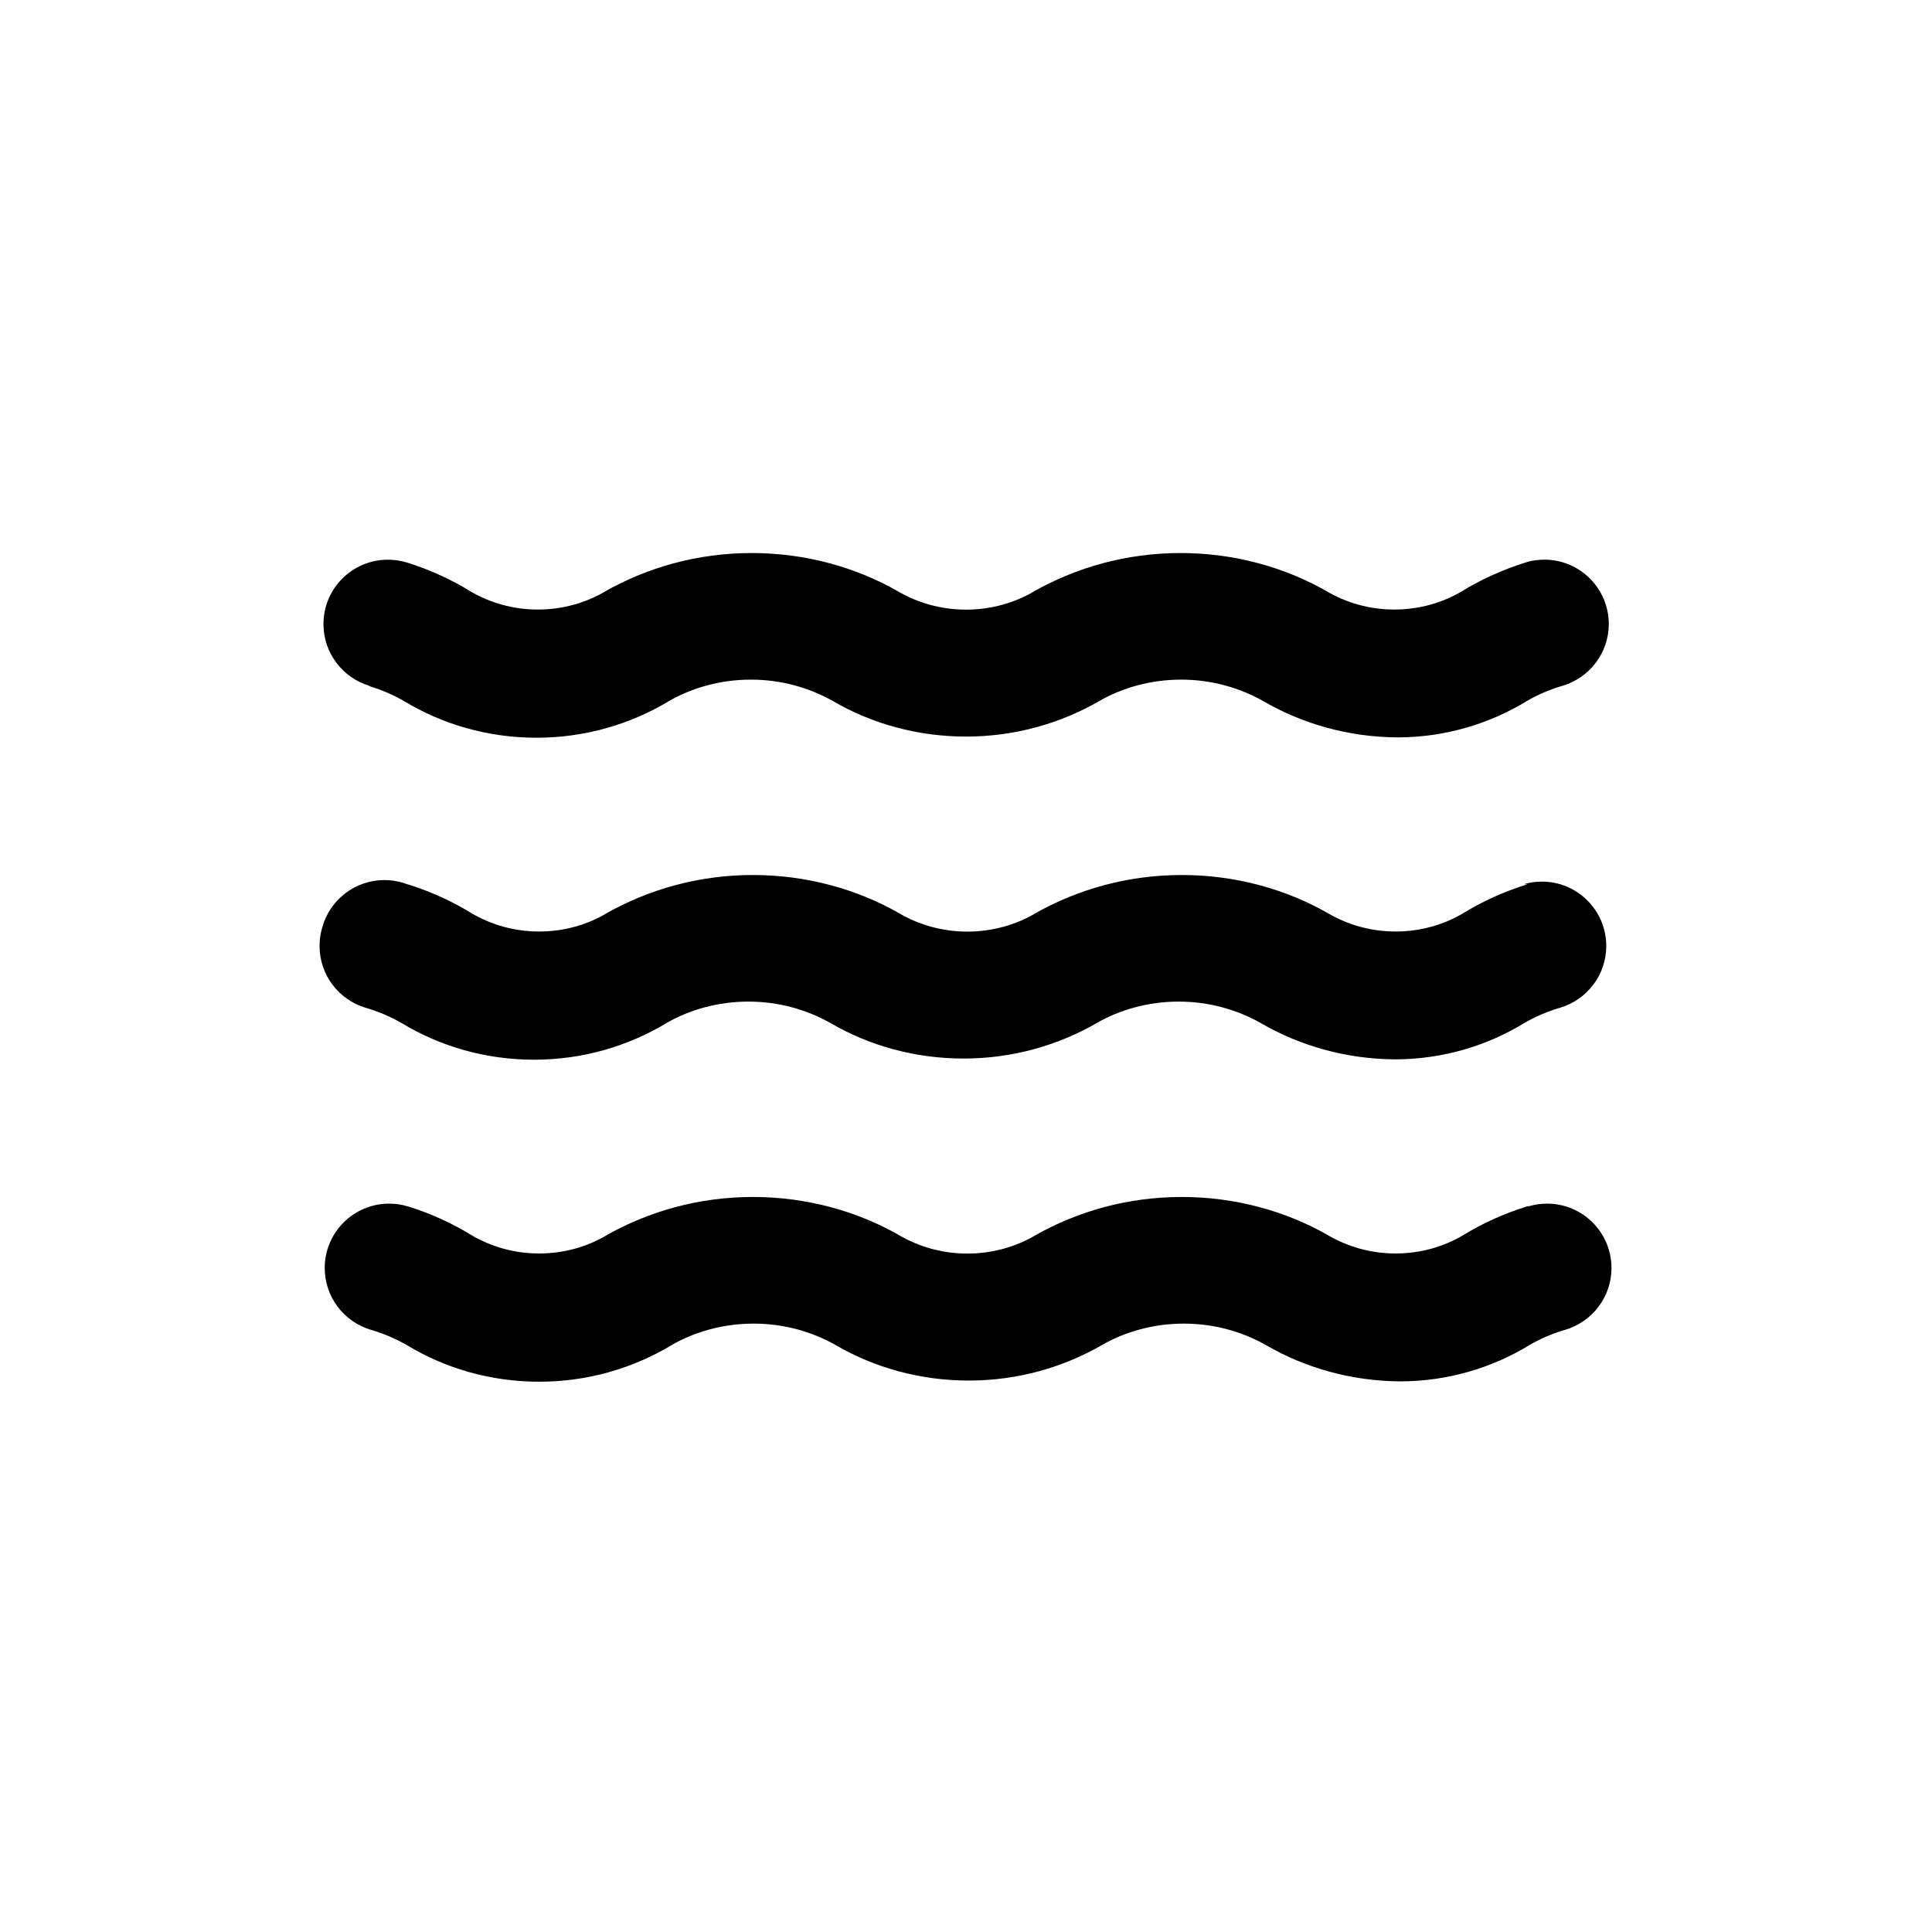 <!-- Generated by IcoMoon.io -->
<svg version="1.1" xmlns="http://www.w3.org/2000/svg" width="40" height="40" viewBox="0 0 40 40">
<title>water</title>
<path d="M7.627 14.2c0.285 0.085 0.532 0.194 0.763 0.329l-0.016-0.009c0.781 0.473 1.724 0.754 2.733 0.754s1.953-0.28 2.757-0.767l-0.024 0.013c0.491-0.283 1.079-0.449 1.707-0.449s1.216 0.167 1.724 0.458l-0.017-0.009c0.789 0.459 1.736 0.73 2.747 0.73s1.958-0.271 2.773-0.744l-0.026 0.014c0.491-0.283 1.079-0.449 1.707-0.449s1.216 0.167 1.724 0.458l-0.017-0.009c0.797 0.463 1.752 0.74 2.771 0.747h0.002c0.986-0.002 1.906-0.28 2.689-0.76l-0.023 0.013c0.214-0.126 0.462-0.235 0.723-0.314l0.024-0.006c0.559-0.167 0.96-0.677 0.96-1.28 0-0.736-0.597-1.333-1.333-1.333-0.133 0-0.262 0.019-0.383 0.056l0.009-0.002c-0.509 0.159-0.95 0.363-1.359 0.615l0.026-0.015c-0.401 0.238-0.884 0.379-1.4 0.379s-0.999-0.141-1.413-0.386l0.013 0.007c-0.871-0.498-1.915-0.791-3.027-0.791s-2.155 0.293-3.057 0.807l0.031-0.016c-0.405 0.239-0.893 0.381-1.413 0.381s-1.008-0.141-1.426-0.388l0.013 0.007c-0.871-0.498-1.915-0.791-3.027-0.791s-2.155 0.293-3.057 0.807l0.031-0.016c-0.401 0.238-0.884 0.379-1.4 0.379s-0.999-0.141-1.413-0.386l0.013 0.007c-0.383-0.237-0.825-0.441-1.291-0.589l-0.042-0.011c-0.112-0.034-0.24-0.053-0.373-0.053-0.736 0-1.333 0.597-1.333 1.333 0 0.603 0.401 1.113 0.951 1.278l0.009 0.002zM31.627 24.973c-0.509 0.159-0.95 0.363-1.359 0.615l0.026-0.015c-0.401 0.238-0.884 0.379-1.4 0.379s-0.999-0.141-1.413-0.386l0.013 0.007c-0.871-0.498-1.915-0.791-3.027-0.791s-2.155 0.293-3.057 0.807l0.031-0.016c-0.405 0.239-0.893 0.381-1.413 0.381s-1.008-0.141-1.426-0.388l0.013 0.007c-0.871-0.498-1.915-0.791-3.027-0.791s-2.155 0.293-3.057 0.807l0.031-0.016c-0.401 0.238-0.884 0.379-1.4 0.379s-0.999-0.141-1.413-0.386l0.013 0.007c-0.383-0.237-0.825-0.441-1.291-0.589l-0.042-0.011c-0.112-0.034-0.24-0.053-0.373-0.053-0.736 0-1.333 0.597-1.333 1.333 0 0.603 0.401 1.113 0.951 1.278l0.009 0.002c0.285 0.085 0.532 0.194 0.763 0.329l-0.016-0.009c0.781 0.473 1.724 0.754 2.733 0.754s1.953-0.28 2.757-0.767l-0.024 0.013c0.491-0.283 1.079-0.449 1.707-0.449s1.216 0.167 1.724 0.458l-0.017-0.009c0.789 0.459 1.736 0.73 2.747 0.73s1.958-0.271 2.773-0.744l-0.026 0.014c0.491-0.283 1.079-0.449 1.707-0.449s1.216 0.167 1.724 0.458l-0.017-0.009c0.797 0.463 1.752 0.74 2.771 0.747h0.002c0.986-0.002 1.906-0.28 2.689-0.76l-0.023 0.013c0.214-0.126 0.462-0.235 0.723-0.314l0.024-0.006c0.559-0.167 0.96-0.677 0.96-1.28 0-0.736-0.597-1.333-1.333-1.333-0.133 0-0.262 0.019-0.383 0.056l0.009-0.002zM31.627 18.307c-0.509 0.159-0.95 0.363-1.359 0.615l0.026-0.015c-0.401 0.238-0.884 0.379-1.4 0.379s-0.999-0.141-1.413-0.386l0.013 0.007c-0.871-0.498-1.915-0.791-3.027-0.791s-2.155 0.293-3.057 0.807l0.031-0.016c-0.405 0.239-0.893 0.381-1.413 0.381s-1.008-0.141-1.426-0.388l0.013 0.007c-0.871-0.498-1.915-0.791-3.027-0.791s-2.155 0.293-3.057 0.807l0.031-0.016c-0.401 0.238-0.884 0.379-1.4 0.379s-0.999-0.141-1.413-0.386l0.013 0.007c-0.383-0.237-0.825-0.441-1.291-0.589l-0.042-0.011c-0.14-0.054-0.302-0.086-0.471-0.086-0.615 0-1.133 0.417-1.287 0.983l-0.002 0.009c-0.034 0.112-0.053 0.24-0.053 0.373 0 0.603 0.401 1.113 0.951 1.278l0.009 0.002c0.285 0.085 0.532 0.194 0.763 0.329l-0.016-0.009c0.781 0.473 1.724 0.754 2.733 0.754s1.953-0.28 2.757-0.767l-0.024 0.013c0.491-0.283 1.079-0.449 1.707-0.449s1.216 0.167 1.724 0.458l-0.017-0.009c0.789 0.459 1.736 0.73 2.747 0.73s1.958-0.271 2.773-0.744l-0.026 0.014c0.491-0.283 1.079-0.449 1.707-0.449s1.216 0.167 1.724 0.458l-0.017-0.009c0.797 0.463 1.752 0.74 2.771 0.747h0.002c0.986-0.002 1.906-0.28 2.689-0.76l-0.023 0.013c0.214-0.126 0.462-0.235 0.722-0.314l0.024-0.006c0.559-0.167 0.96-0.677 0.96-1.28 0-0.736-0.597-1.333-1.333-1.333-0.133 0-0.262 0.019-0.383 0.056l0.009-0.002z"></path>
</svg>
